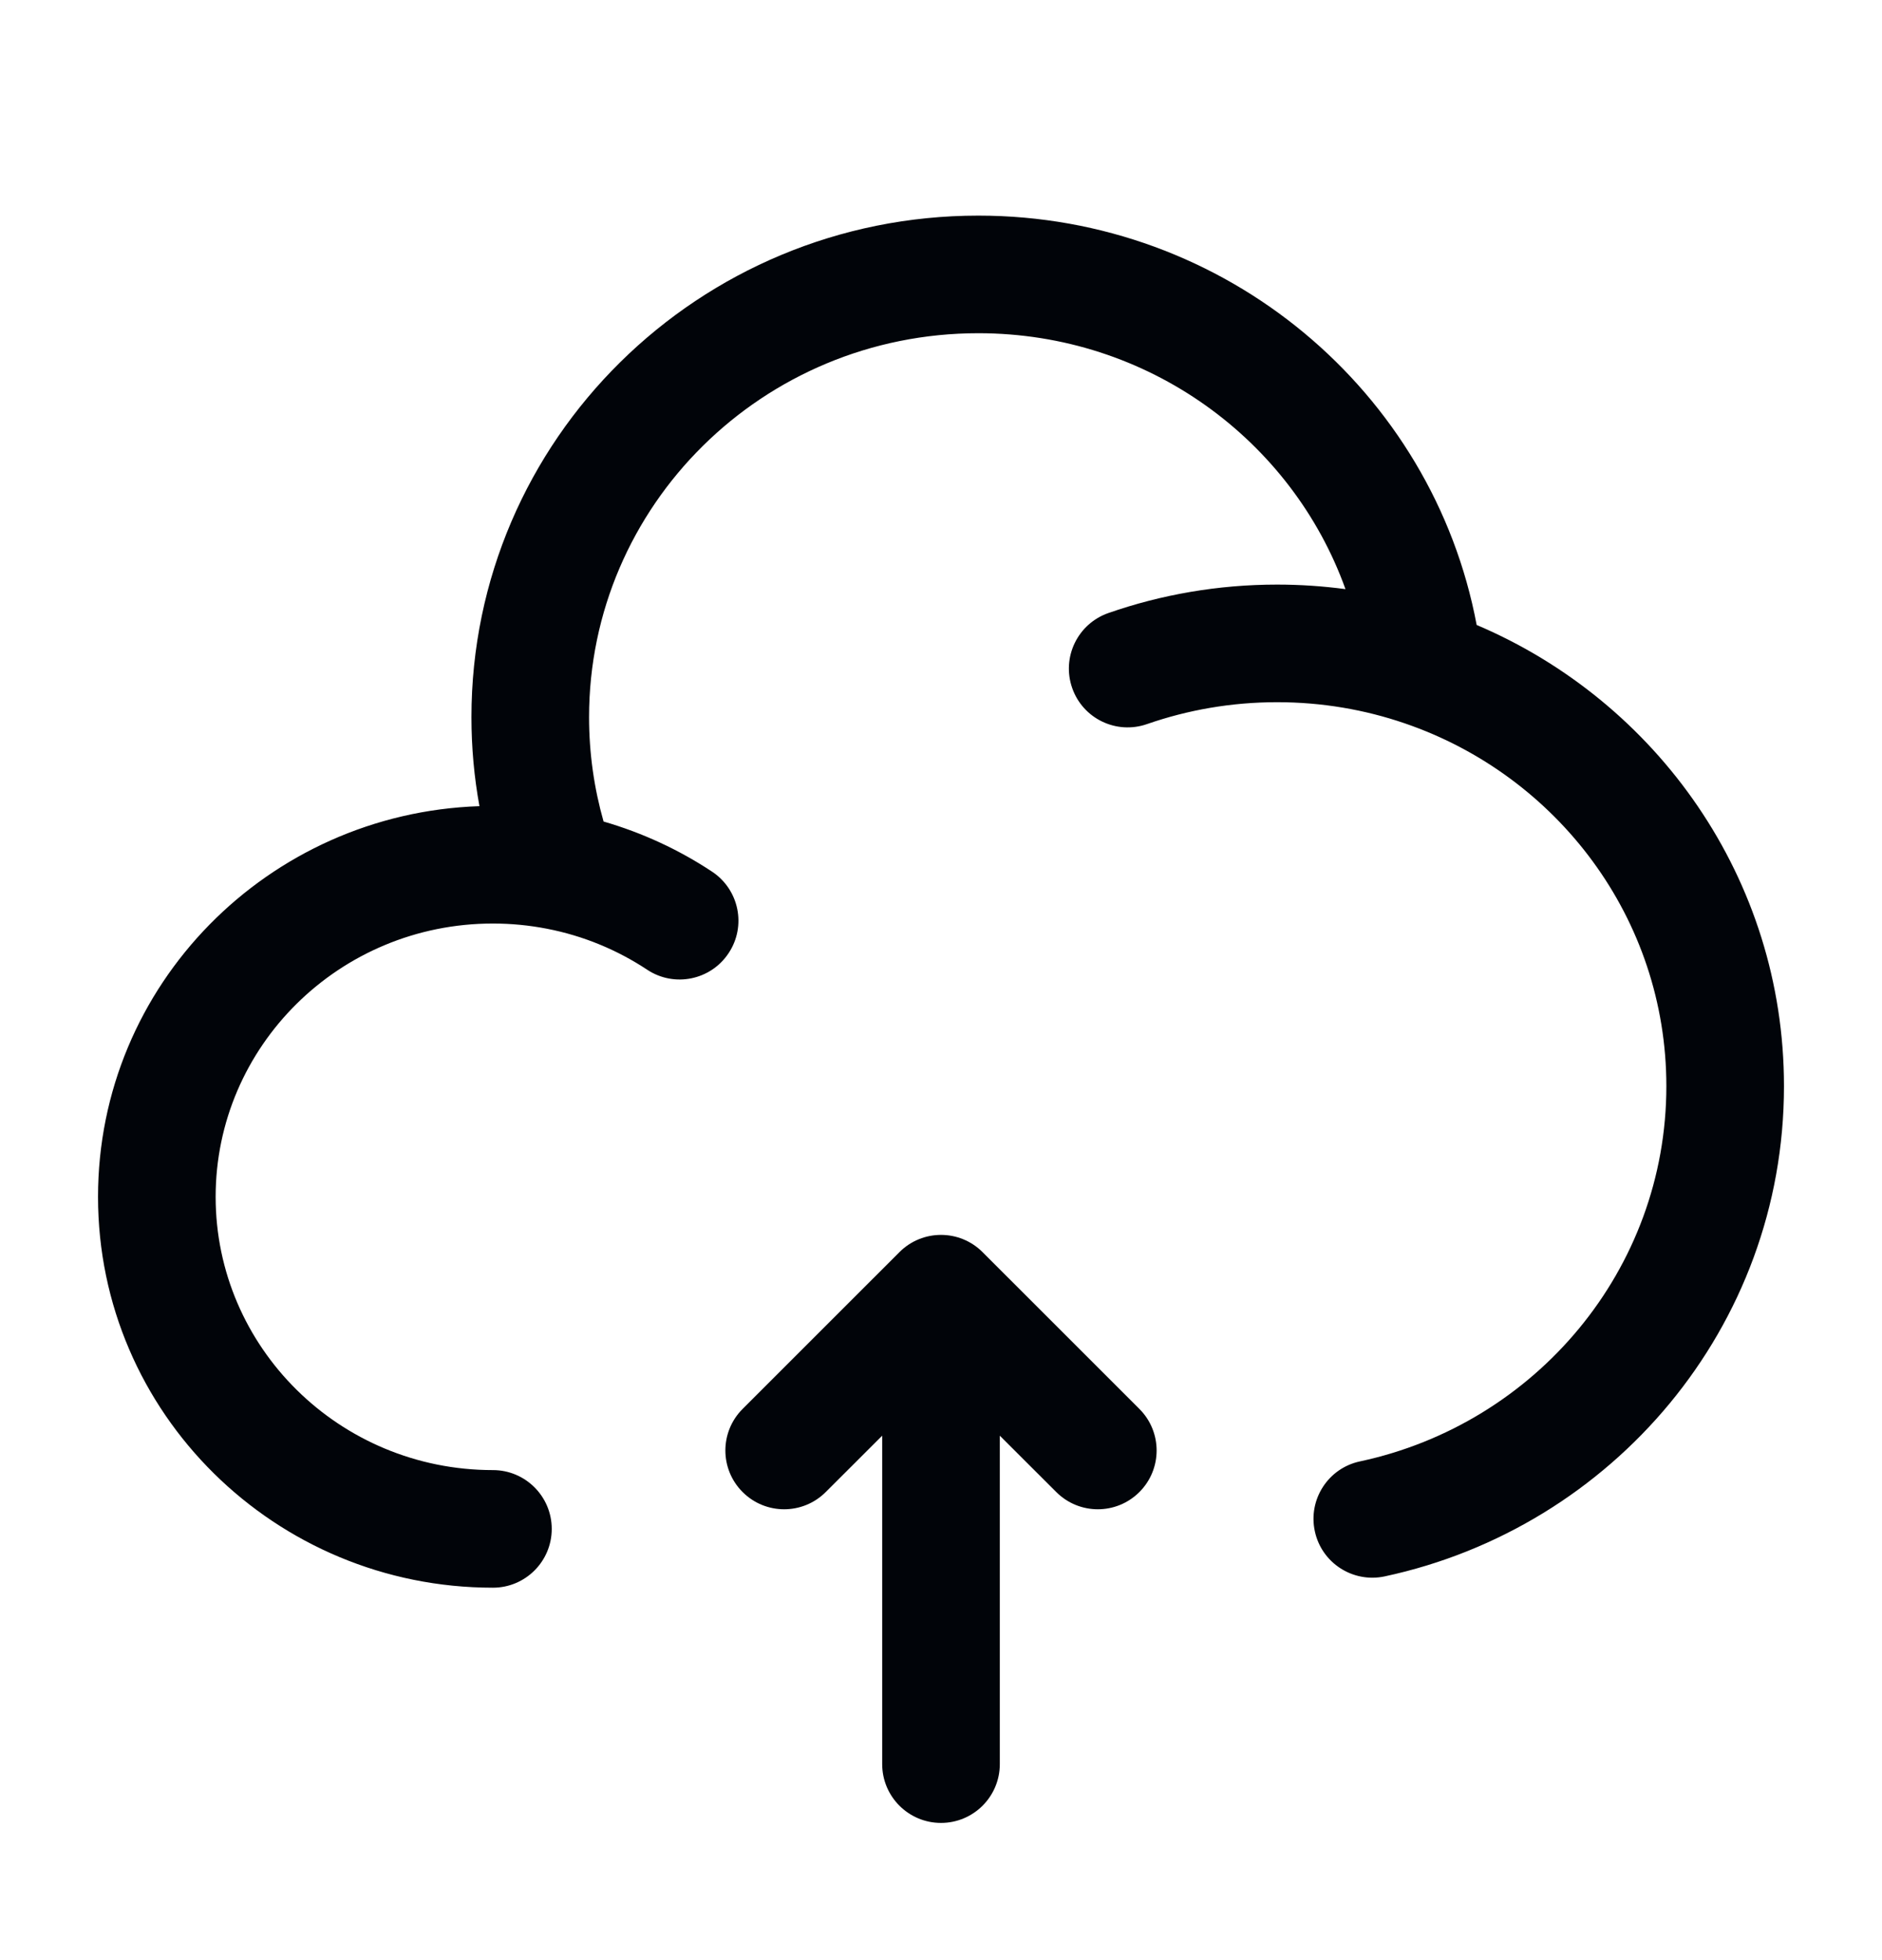 <svg width="24" height="25" viewBox="0 0 24 25" fill="none" xmlns="http://www.w3.org/2000/svg">
<path fill-rule="evenodd" clip-rule="evenodd" d="M11.47 15.97C11.763 15.677 12.237 15.677 12.53 15.97L14.53 17.97C14.823 18.263 14.823 18.737 14.53 19.03C14.237 19.323 13.763 19.323 13.47 19.03L12.75 18.311V22.5C12.75 22.914 12.414 23.25 12 23.25C11.586 23.25 11.25 22.914 11.25 22.5V18.311L10.53 19.03C10.237 19.323 9.763 19.323 9.47 19.03C9.177 18.737 9.177 18.263 9.47 17.97L11.47 15.97Z" fill="#010409"/>
<path d="M12.476 4.25C9.726 4.25 7.512 6.451 7.512 9.147C7.512 9.609 7.577 10.056 7.697 10.478C8.194 10.622 8.66 10.839 9.08 11.117C9.426 11.346 9.521 11.811 9.292 12.156C9.064 12.502 8.598 12.597 8.253 12.368C7.872 12.116 7.439 11.935 6.973 11.845C6.751 11.802 6.522 11.779 6.286 11.779C4.325 11.779 2.75 13.348 2.75 15.265C2.75 17.181 4.325 18.75 6.286 18.75C6.7 18.75 7.036 19.086 7.036 19.5C7.036 19.914 6.7 20.25 6.286 20.25C3.513 20.25 1.25 18.026 1.25 15.265C1.25 12.56 3.42 10.372 6.114 10.282C6.047 9.914 6.012 9.534 6.012 9.147C6.012 5.606 8.914 2.75 12.476 2.75C15.634 2.75 18.272 4.994 18.831 7.971C21.131 8.948 22.75 11.209 22.75 13.853C22.75 16.927 20.562 19.484 17.657 20.106C17.252 20.192 16.853 19.934 16.767 19.529C16.68 19.124 16.938 18.725 17.343 18.639C19.583 18.16 21.25 16.193 21.25 13.853C21.25 11.716 19.861 9.891 17.912 9.225C17.404 9.051 16.857 8.956 16.286 8.956C15.703 8.956 15.146 9.055 14.628 9.235C14.237 9.372 13.809 9.166 13.673 8.775C13.536 8.383 13.743 7.956 14.134 7.819C14.808 7.584 15.533 7.456 16.286 7.456C16.581 7.456 16.872 7.476 17.158 7.514C16.477 5.616 14.642 4.25 12.476 4.25Z" fill="#010409"/>
</svg>

